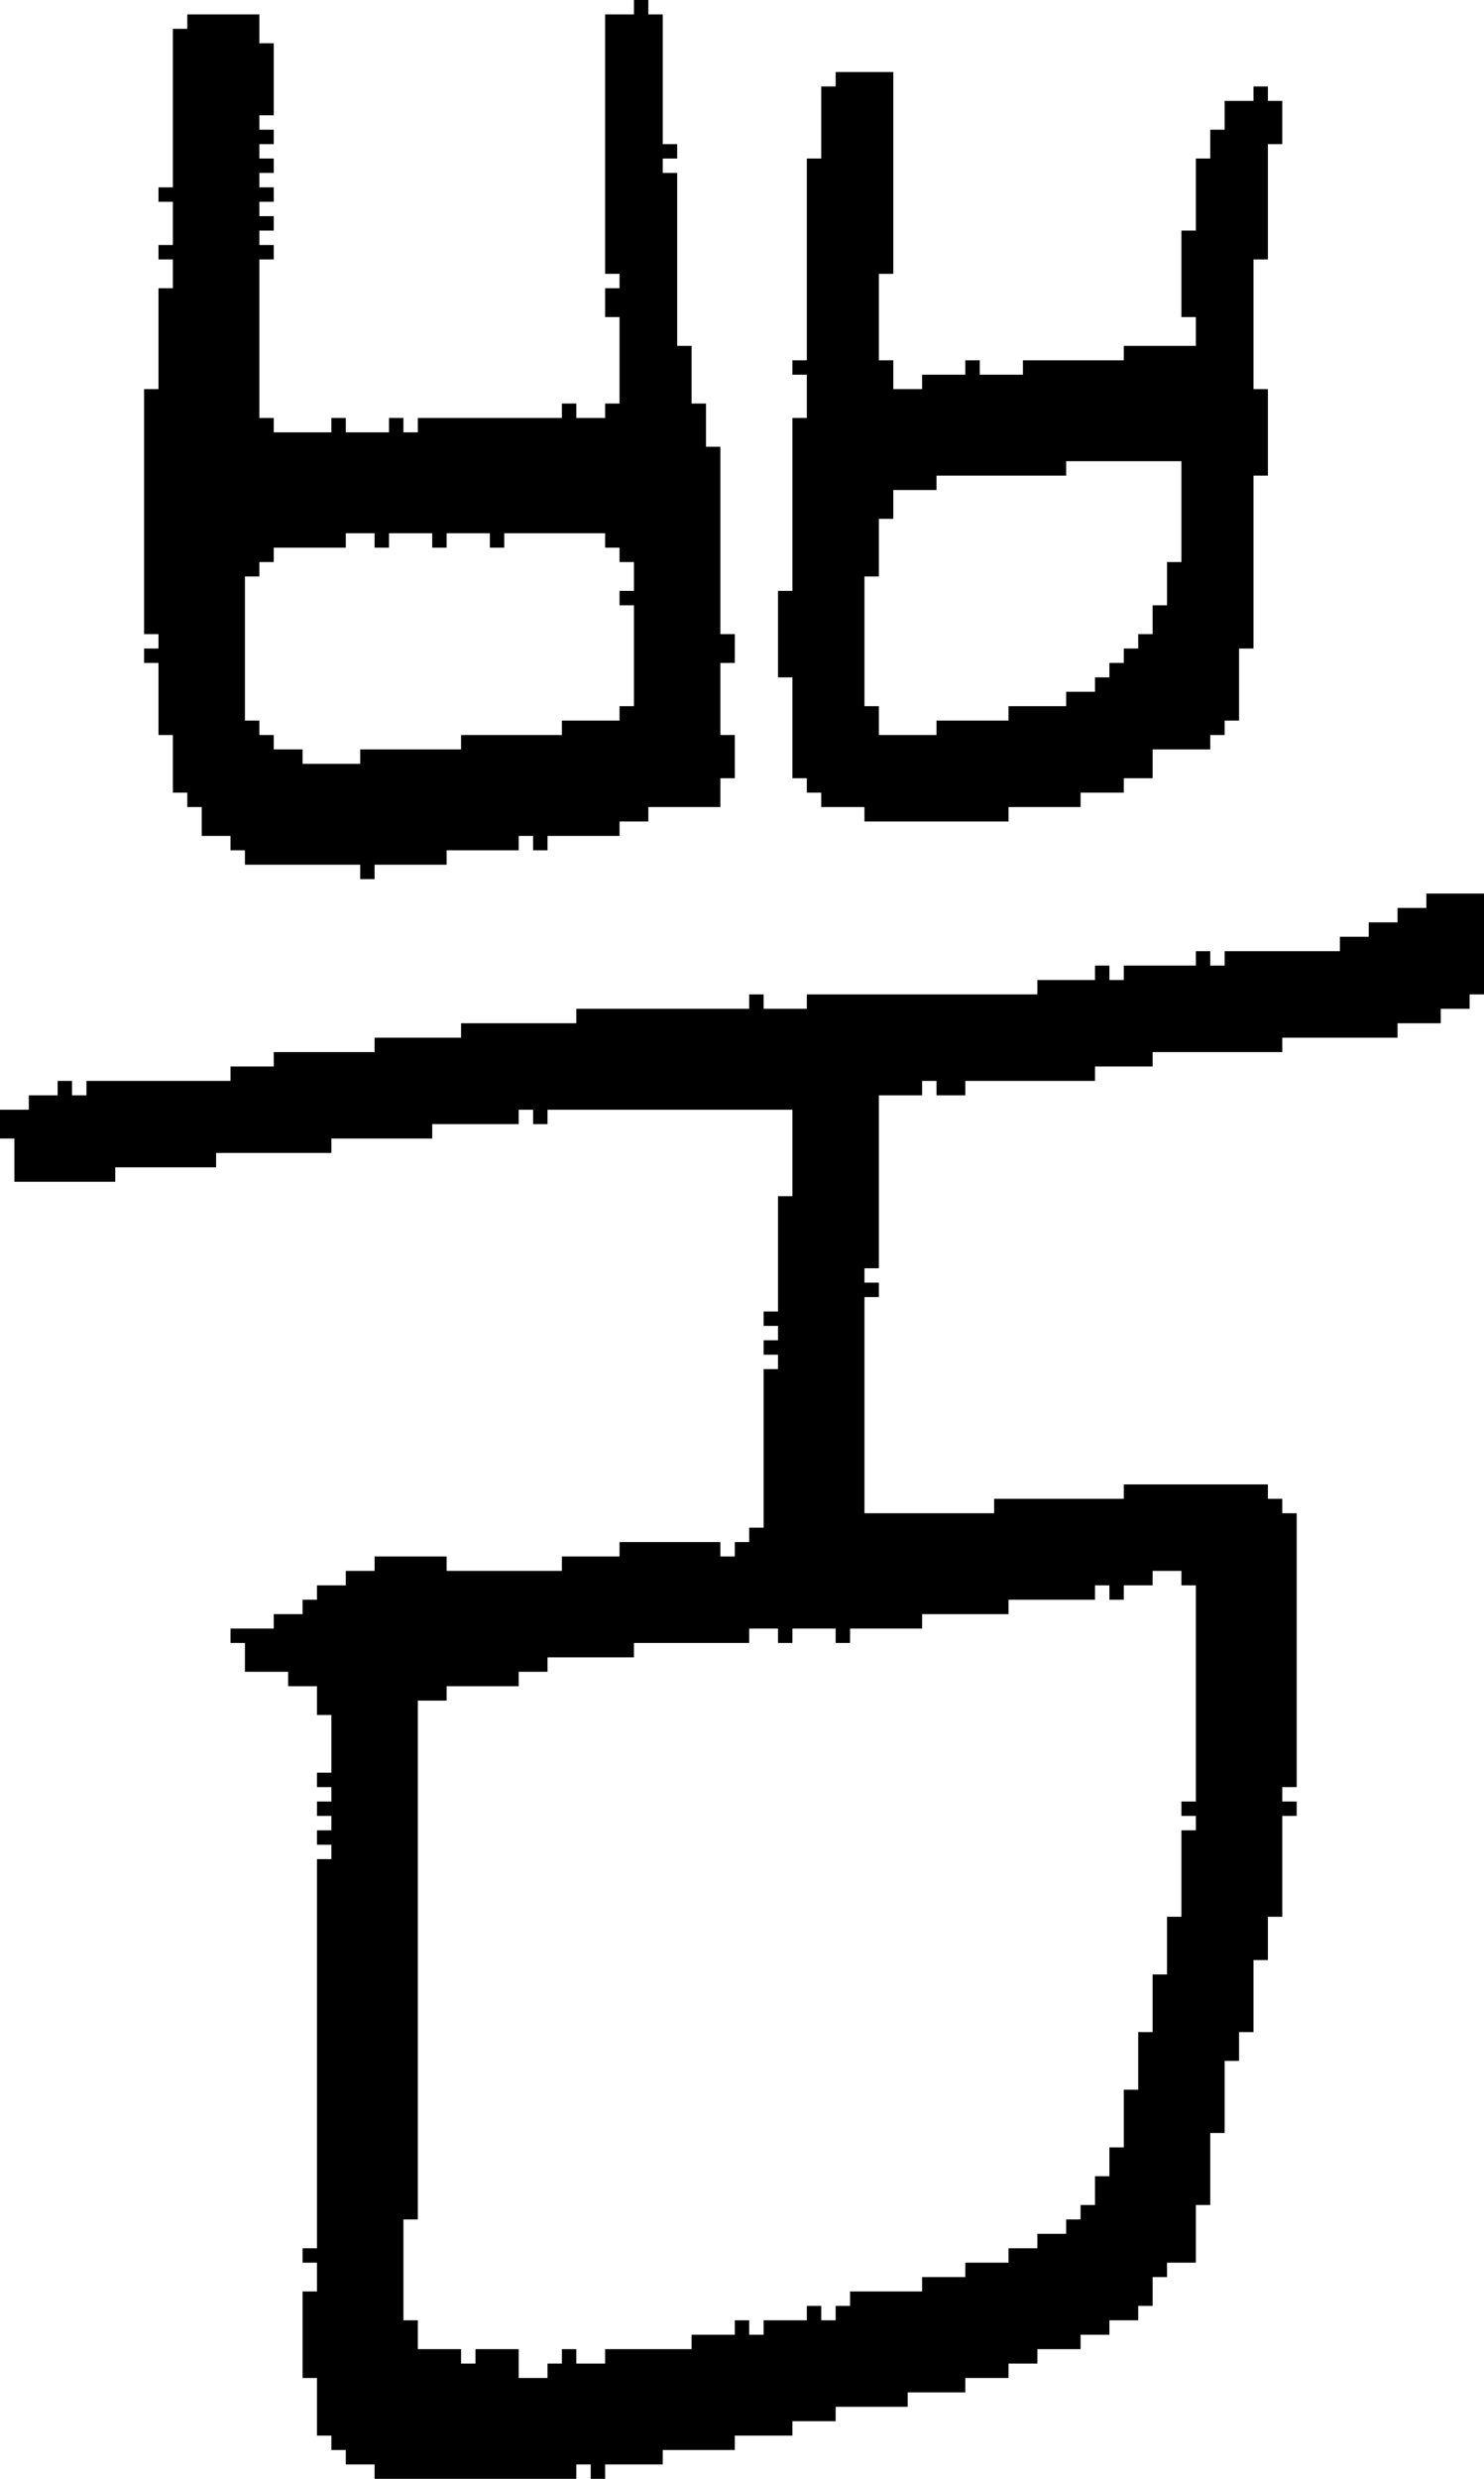 <?xml version="1.0" encoding="UTF-8" standalone="no"?>
<!DOCTYPE svg PUBLIC "-//W3C//DTD SVG 1.1//EN" 
  "http://www.w3.org/Graphics/SVG/1.1/DTD/svg11.dtd">
<svg width="103" height="172"
     xmlns="http://www.w3.org/2000/svg" version="1.1">
 <path d="  M 53,93  L 53,94  L 54,94  L 54,95  L 53,95  L 53,106  L 52,106  L 52,107  L 51,107  L 51,108  L 50,108  L 50,107  L 43,107  L 43,108  L 39,108  L 39,109  L 31,109  L 31,108  L 26,108  L 26,109  L 24,109  L 24,110  L 22,110  L 22,111  L 21,111  L 21,112  L 19,112  L 19,113  L 16,113  L 16,114  L 17,114  L 17,116  L 20,116  L 20,117  L 22,117  L 22,119  L 23,119  L 23,123  L 22,123  L 22,124  L 23,124  L 23,125  L 22,125  L 22,126  L 23,126  L 23,127  L 22,127  L 22,128  L 23,128  L 23,129  L 22,129  L 22,156  L 21,156  L 21,157  L 22,157  L 22,159  L 21,159  L 21,165  L 22,165  L 22,169  L 23,169  L 23,170  L 24,170  L 24,171  L 26,171  L 26,172  L 40,172  L 40,171  L 41,171  L 41,172  L 42,172  L 42,171  L 46,171  L 46,170  L 51,170  L 51,169  L 55,169  L 55,168  L 58,168  L 58,167  L 63,167  L 63,166  L 67,166  L 67,165  L 70,165  L 70,164  L 72,164  L 72,163  L 75,163  L 75,162  L 77,162  L 77,161  L 79,161  L 79,160  L 80,160  L 80,158  L 81,158  L 81,157  L 83,157  L 83,153  L 84,153  L 84,148  L 85,148  L 85,143  L 86,143  L 86,141  L 87,141  L 87,136  L 88,136  L 88,133  L 89,133  L 89,126  L 90,126  L 90,125  L 89,125  L 89,124  L 90,124  L 90,105  L 89,105  L 89,104  L 88,104  L 88,103  L 78,103  L 78,104  L 69,104  L 69,105  L 60,105  L 60,90  L 61,90  L 61,89  L 60,89  L 60,88  L 61,88  L 61,76  L 64,76  L 64,75  L 65,75  L 65,76  L 67,76  L 67,75  L 76,75  L 76,74  L 80,74  L 80,73  L 89,73  L 89,72  L 97,72  L 97,71  L 100,71  L 100,70  L 102,70  L 102,69  L 103,69  L 103,62  L 99,62  L 99,63  L 97,63  L 97,64  L 95,64  L 95,65  L 93,65  L 93,66  L 85,66  L 85,67  L 84,67  L 84,66  L 83,66  L 83,67  L 78,67  L 78,68  L 77,68  L 77,67  L 76,67  L 76,68  L 72,68  L 72,69  L 56,69  L 56,70  L 53,70  L 53,69  L 52,69  L 52,70  L 40,70  L 40,71  L 32,71  L 32,72  L 26,72  L 26,73  L 19,73  L 19,74  L 16,74  L 16,75  L 6,75  L 6,76  L 5,76  L 5,75  L 4,75  L 4,76  L 2,76  L 2,77  L 0,77  L 0,79  L 1,79  L 1,82  L 8,82  L 8,81  L 15,81  L 15,80  L 23,80  L 23,79  L 30,79  L 30,78  L 36,78  L 36,77  L 37,77  L 37,78  L 38,78  L 38,77  L 55,77  L 55,83  L 54,83  L 54,91  L 53,91  L 53,92  L 54,92  L 54,93  Z  M 29,118  L 31,118  L 31,117  L 36,117  L 36,116  L 38,116  L 38,115  L 44,115  L 44,114  L 52,114  L 52,113  L 54,113  L 54,114  L 55,114  L 55,113  L 58,113  L 58,114  L 59,114  L 59,113  L 64,113  L 64,112  L 70,112  L 70,111  L 76,111  L 76,110  L 77,110  L 77,111  L 78,111  L 78,110  L 80,110  L 80,109  L 82,109  L 82,110  L 83,110  L 83,125  L 82,125  L 82,126  L 83,126  L 83,127  L 82,127  L 82,133  L 81,133  L 81,137  L 80,137  L 80,141  L 79,141  L 79,145  L 78,145  L 78,149  L 77,149  L 77,151  L 76,151  L 76,153  L 75,153  L 75,154  L 74,154  L 74,155  L 72,155  L 72,156  L 70,156  L 70,157  L 67,157  L 67,158  L 64,158  L 64,159  L 59,159  L 59,160  L 58,160  L 58,161  L 57,161  L 57,160  L 56,160  L 56,161  L 53,161  L 53,162  L 52,162  L 52,161  L 51,161  L 51,162  L 48,162  L 48,163  L 42,163  L 42,164  L 40,164  L 40,163  L 39,163  L 39,164  L 38,164  L 38,165  L 36,165  L 36,163  L 33,163  L 33,164  L 32,164  L 32,163  L 29,163  L 29,161  L 28,161  L 28,154  L 29,154  Z  " style="fill:rgb(0, 0, 0); fill-opacity:1.000; stroke:none;" />
 <path d="  M 13,1  L 13,2  L 12,2  L 12,13  L 11,13  L 11,14  L 12,14  L 12,17  L 11,17  L 11,18  L 12,18  L 12,20  L 11,20  L 11,27  L 10,27  L 10,44  L 11,44  L 11,45  L 10,45  L 10,46  L 11,46  L 11,51  L 12,51  L 12,55  L 13,55  L 13,56  L 14,56  L 14,58  L 16,58  L 16,59  L 17,59  L 17,60  L 25,60  L 25,61  L 26,61  L 26,60  L 31,60  L 31,59  L 36,59  L 36,58  L 37,58  L 37,59  L 38,59  L 38,58  L 43,58  L 43,57  L 45,57  L 45,56  L 50,56  L 50,54  L 51,54  L 51,51  L 50,51  L 50,46  L 51,46  L 51,44  L 50,44  L 50,31  L 49,31  L 49,28  L 48,28  L 48,24  L 47,24  L 47,12  L 46,12  L 46,11  L 47,11  L 47,10  L 46,10  L 46,1  L 45,1  L 45,0  L 44,0  L 44,1  L 42,1  L 42,19  L 43,19  L 43,20  L 42,20  L 42,22  L 43,22  L 43,28  L 42,28  L 42,29  L 40,29  L 40,28  L 39,28  L 39,29  L 29,29  L 29,30  L 28,30  L 28,29  L 27,29  L 27,30  L 24,30  L 24,29  L 23,29  L 23,30  L 19,30  L 19,29  L 18,29  L 18,18  L 19,18  L 19,17  L 18,17  L 18,16  L 19,16  L 19,15  L 18,15  L 18,14  L 19,14  L 19,13  L 18,13  L 18,12  L 19,12  L 19,11  L 18,11  L 18,10  L 19,10  L 19,9  L 18,9  L 18,8  L 19,8  L 19,3  L 18,3  L 18,1  Z  M 35,38  L 35,37  L 42,37  L 42,38  L 43,38  L 43,39  L 44,39  L 44,41  L 43,41  L 43,42  L 44,42  L 44,49  L 43,49  L 43,50  L 39,50  L 39,51  L 32,51  L 32,52  L 25,52  L 25,53  L 21,53  L 21,52  L 19,52  L 19,51  L 18,51  L 18,50  L 17,50  L 17,40  L 18,40  L 18,39  L 19,39  L 19,38  L 24,38  L 24,37  L 26,37  L 26,38  L 27,38  L 27,37  L 30,37  L 30,38  L 31,38  L 31,37  L 34,37  L 34,38  Z  " style="fill:rgb(0, 0, 0); fill-opacity:1.000; stroke:none;" />
 <path d="  M 61,51  L 61,49  L 60,49  L 60,40  L 61,40  L 61,36  L 62,36  L 62,34  L 65,34  L 65,33  L 74,33  L 74,32  L 82,32  L 82,39  L 81,39  L 81,42  L 80,42  L 80,44  L 79,44  L 79,45  L 78,45  L 78,46  L 77,46  L 77,47  L 76,47  L 76,48  L 74,48  L 74,49  L 70,49  L 70,50  L 65,50  L 65,51  Z  M 61,19  L 62,19  L 62,5  L 58,5  L 58,6  L 57,6  L 57,11  L 56,11  L 56,25  L 55,25  L 55,26  L 56,26  L 56,29  L 55,29  L 55,41  L 54,41  L 54,47  L 55,47  L 55,54  L 56,54  L 56,55  L 57,55  L 57,56  L 60,56  L 60,57  L 70,57  L 70,56  L 75,56  L 75,55  L 78,55  L 78,54  L 80,54  L 80,52  L 84,52  L 84,51  L 85,51  L 85,50  L 86,50  L 86,45  L 87,45  L 87,33  L 88,33  L 88,27  L 87,27  L 87,18  L 88,18  L 88,10  L 89,10  L 89,7  L 88,7  L 88,6  L 87,6  L 87,7  L 85,7  L 85,9  L 84,9  L 84,11  L 83,11  L 83,16  L 82,16  L 82,22  L 83,22  L 83,24  L 78,24  L 78,25  L 71,25  L 71,26  L 68,26  L 68,25  L 67,25  L 67,26  L 64,26  L 64,27  L 62,27  L 62,25  L 61,25  Z  " style="fill:rgb(0, 0, 0); fill-opacity:1.000; stroke:none;" />
</svg>
